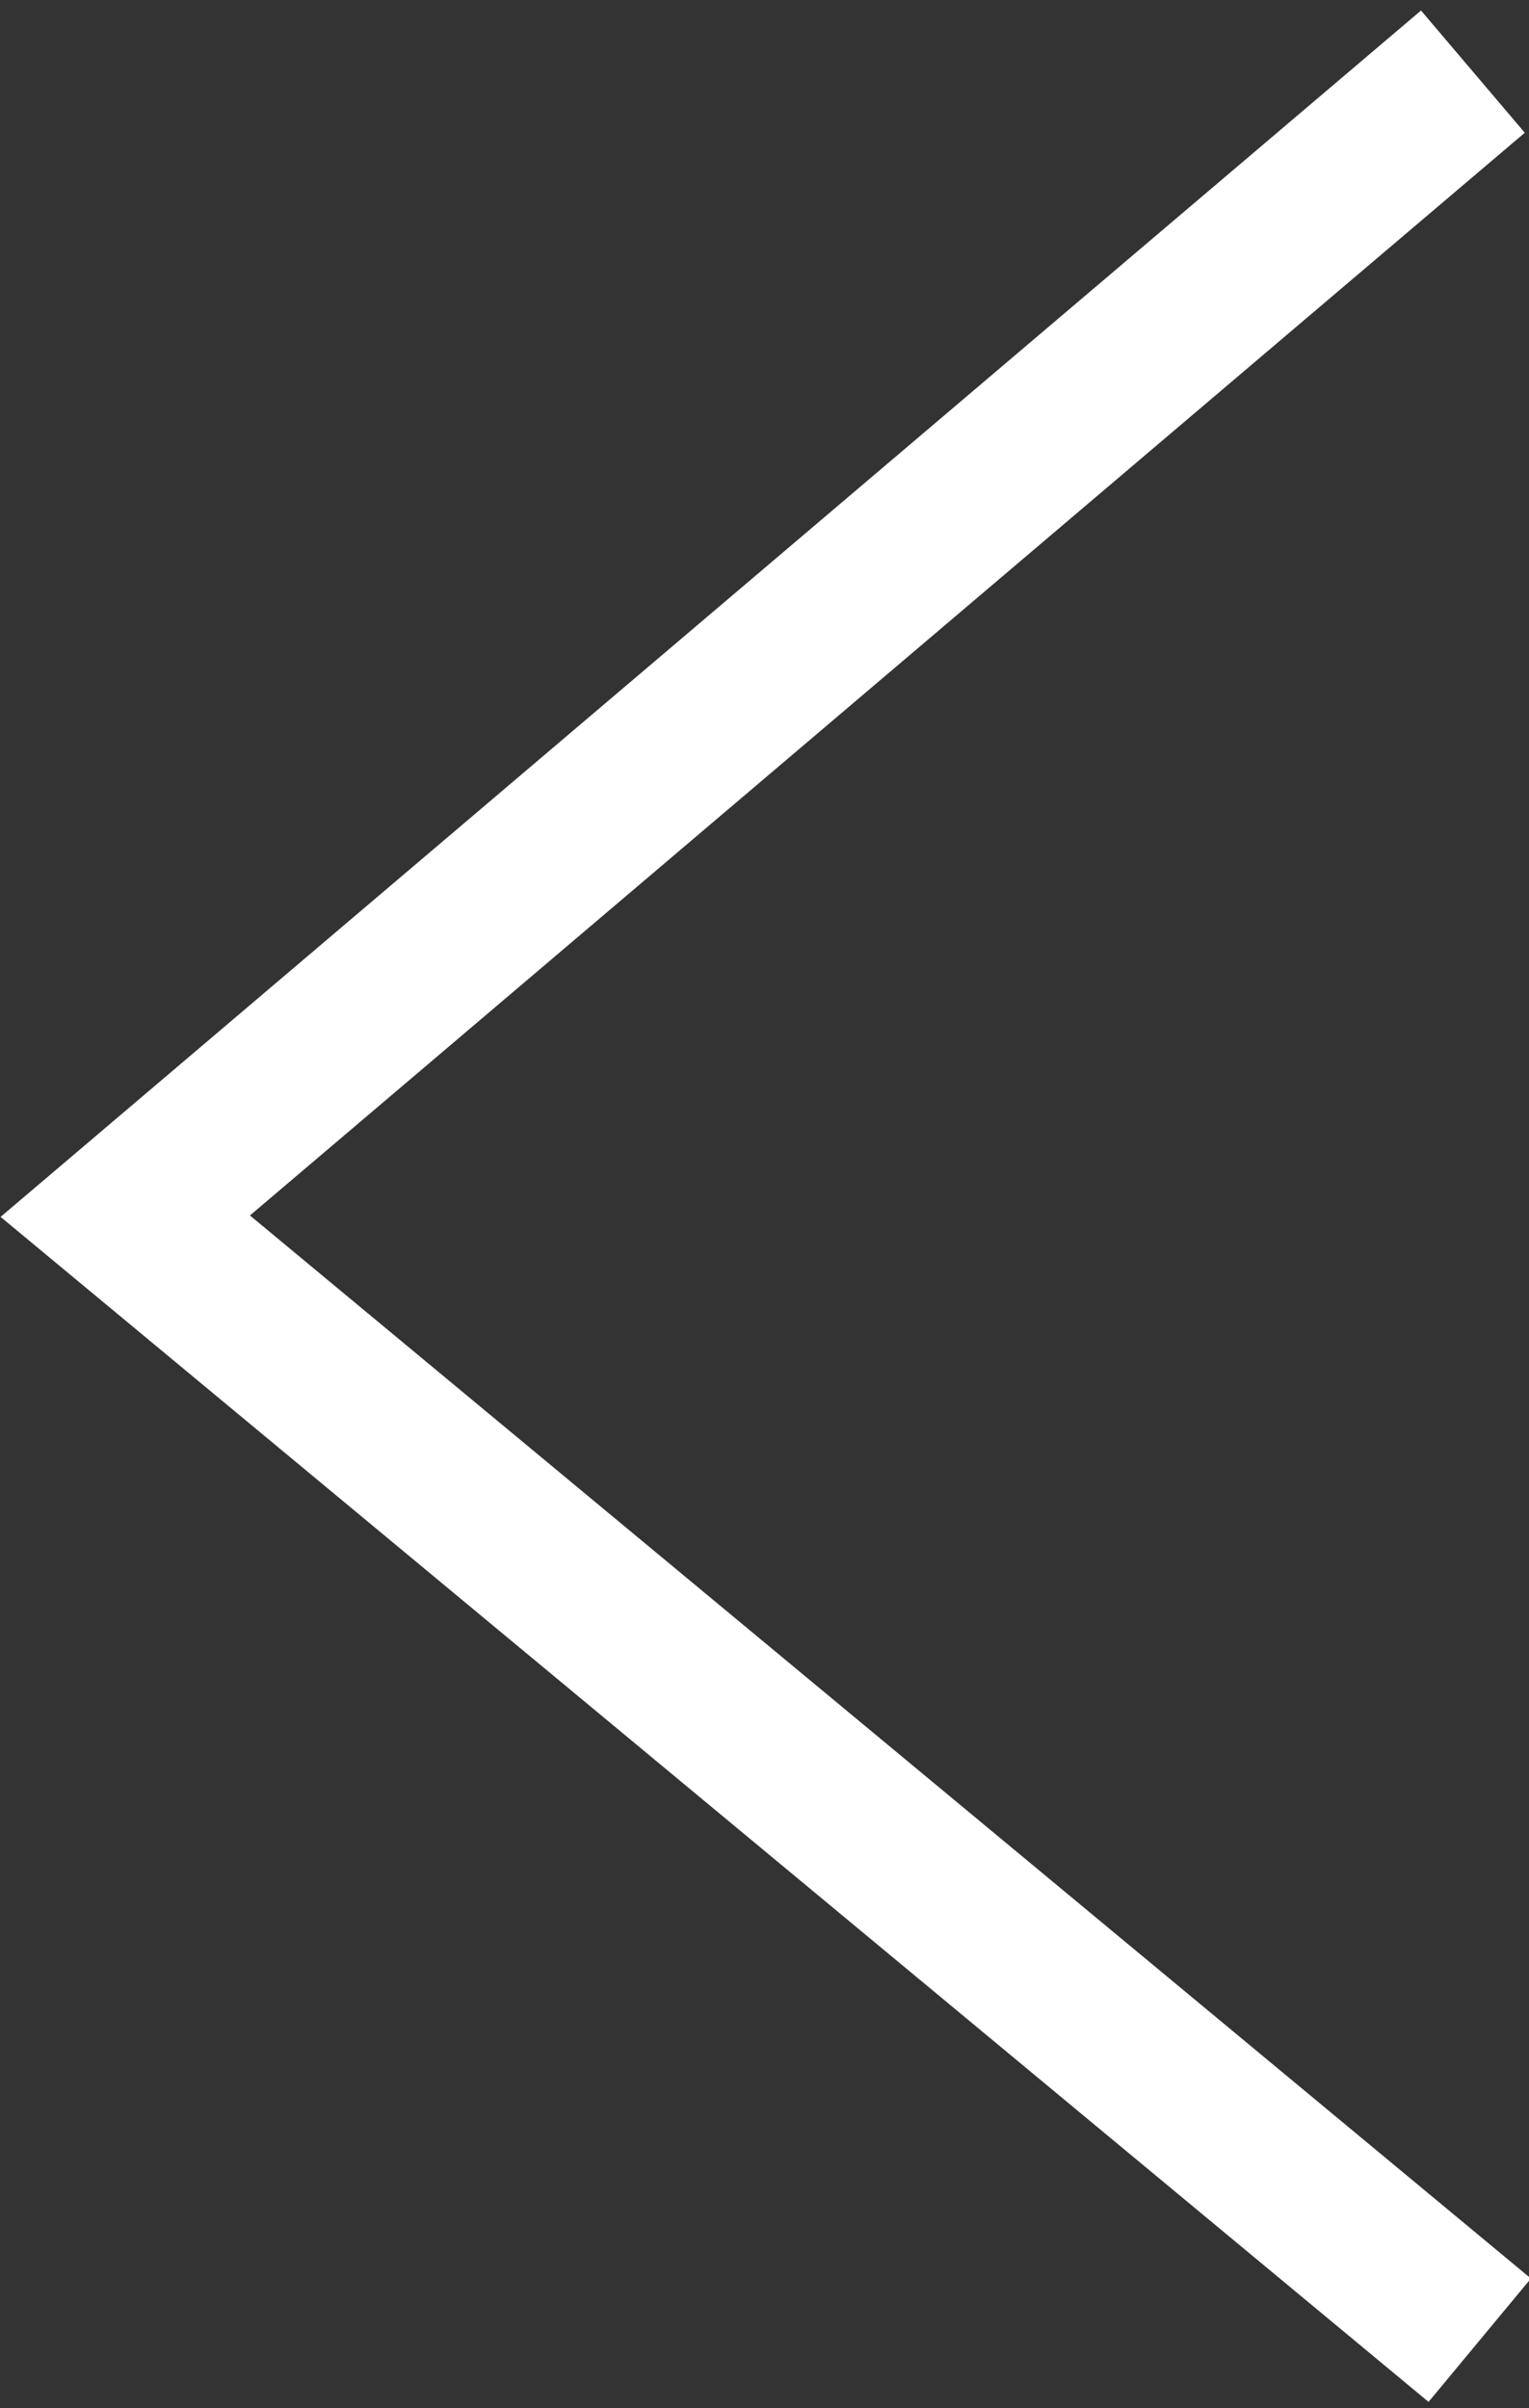 <?xml version="1.0" encoding="utf-8"?>
<!-- Generator: Adobe Illustrator 16.0.0, SVG Export Plug-In . SVG Version: 6.00 Build 0)  -->
<!DOCTYPE svg PUBLIC "-//W3C//DTD SVG 1.1//EN" "http://www.w3.org/Graphics/SVG/1.1/DTD/svg11.dtd">
<svg version="1.1" id="Layer_1" xmlns="http://www.w3.org/2000/svg" xmlns:xlink="http://www.w3.org/1999/xlink" x="0px" y="0px"
	 width="28.613px" height="45.054px" viewBox="0 0 28.613 45.054" enable-background="new 0 0 28.613 45.054" xml:space="preserve">
<rect x="0" y="0" width="28.613" height="45.054" fill="#333333" stroke="none"/>
<polyline fill="none" stroke="#FFFFFF" stroke-width="3" stroke-miterlimit="10" points="27.563,1.34 2.344,22.752 27.691,43.78 "/>
</svg>
